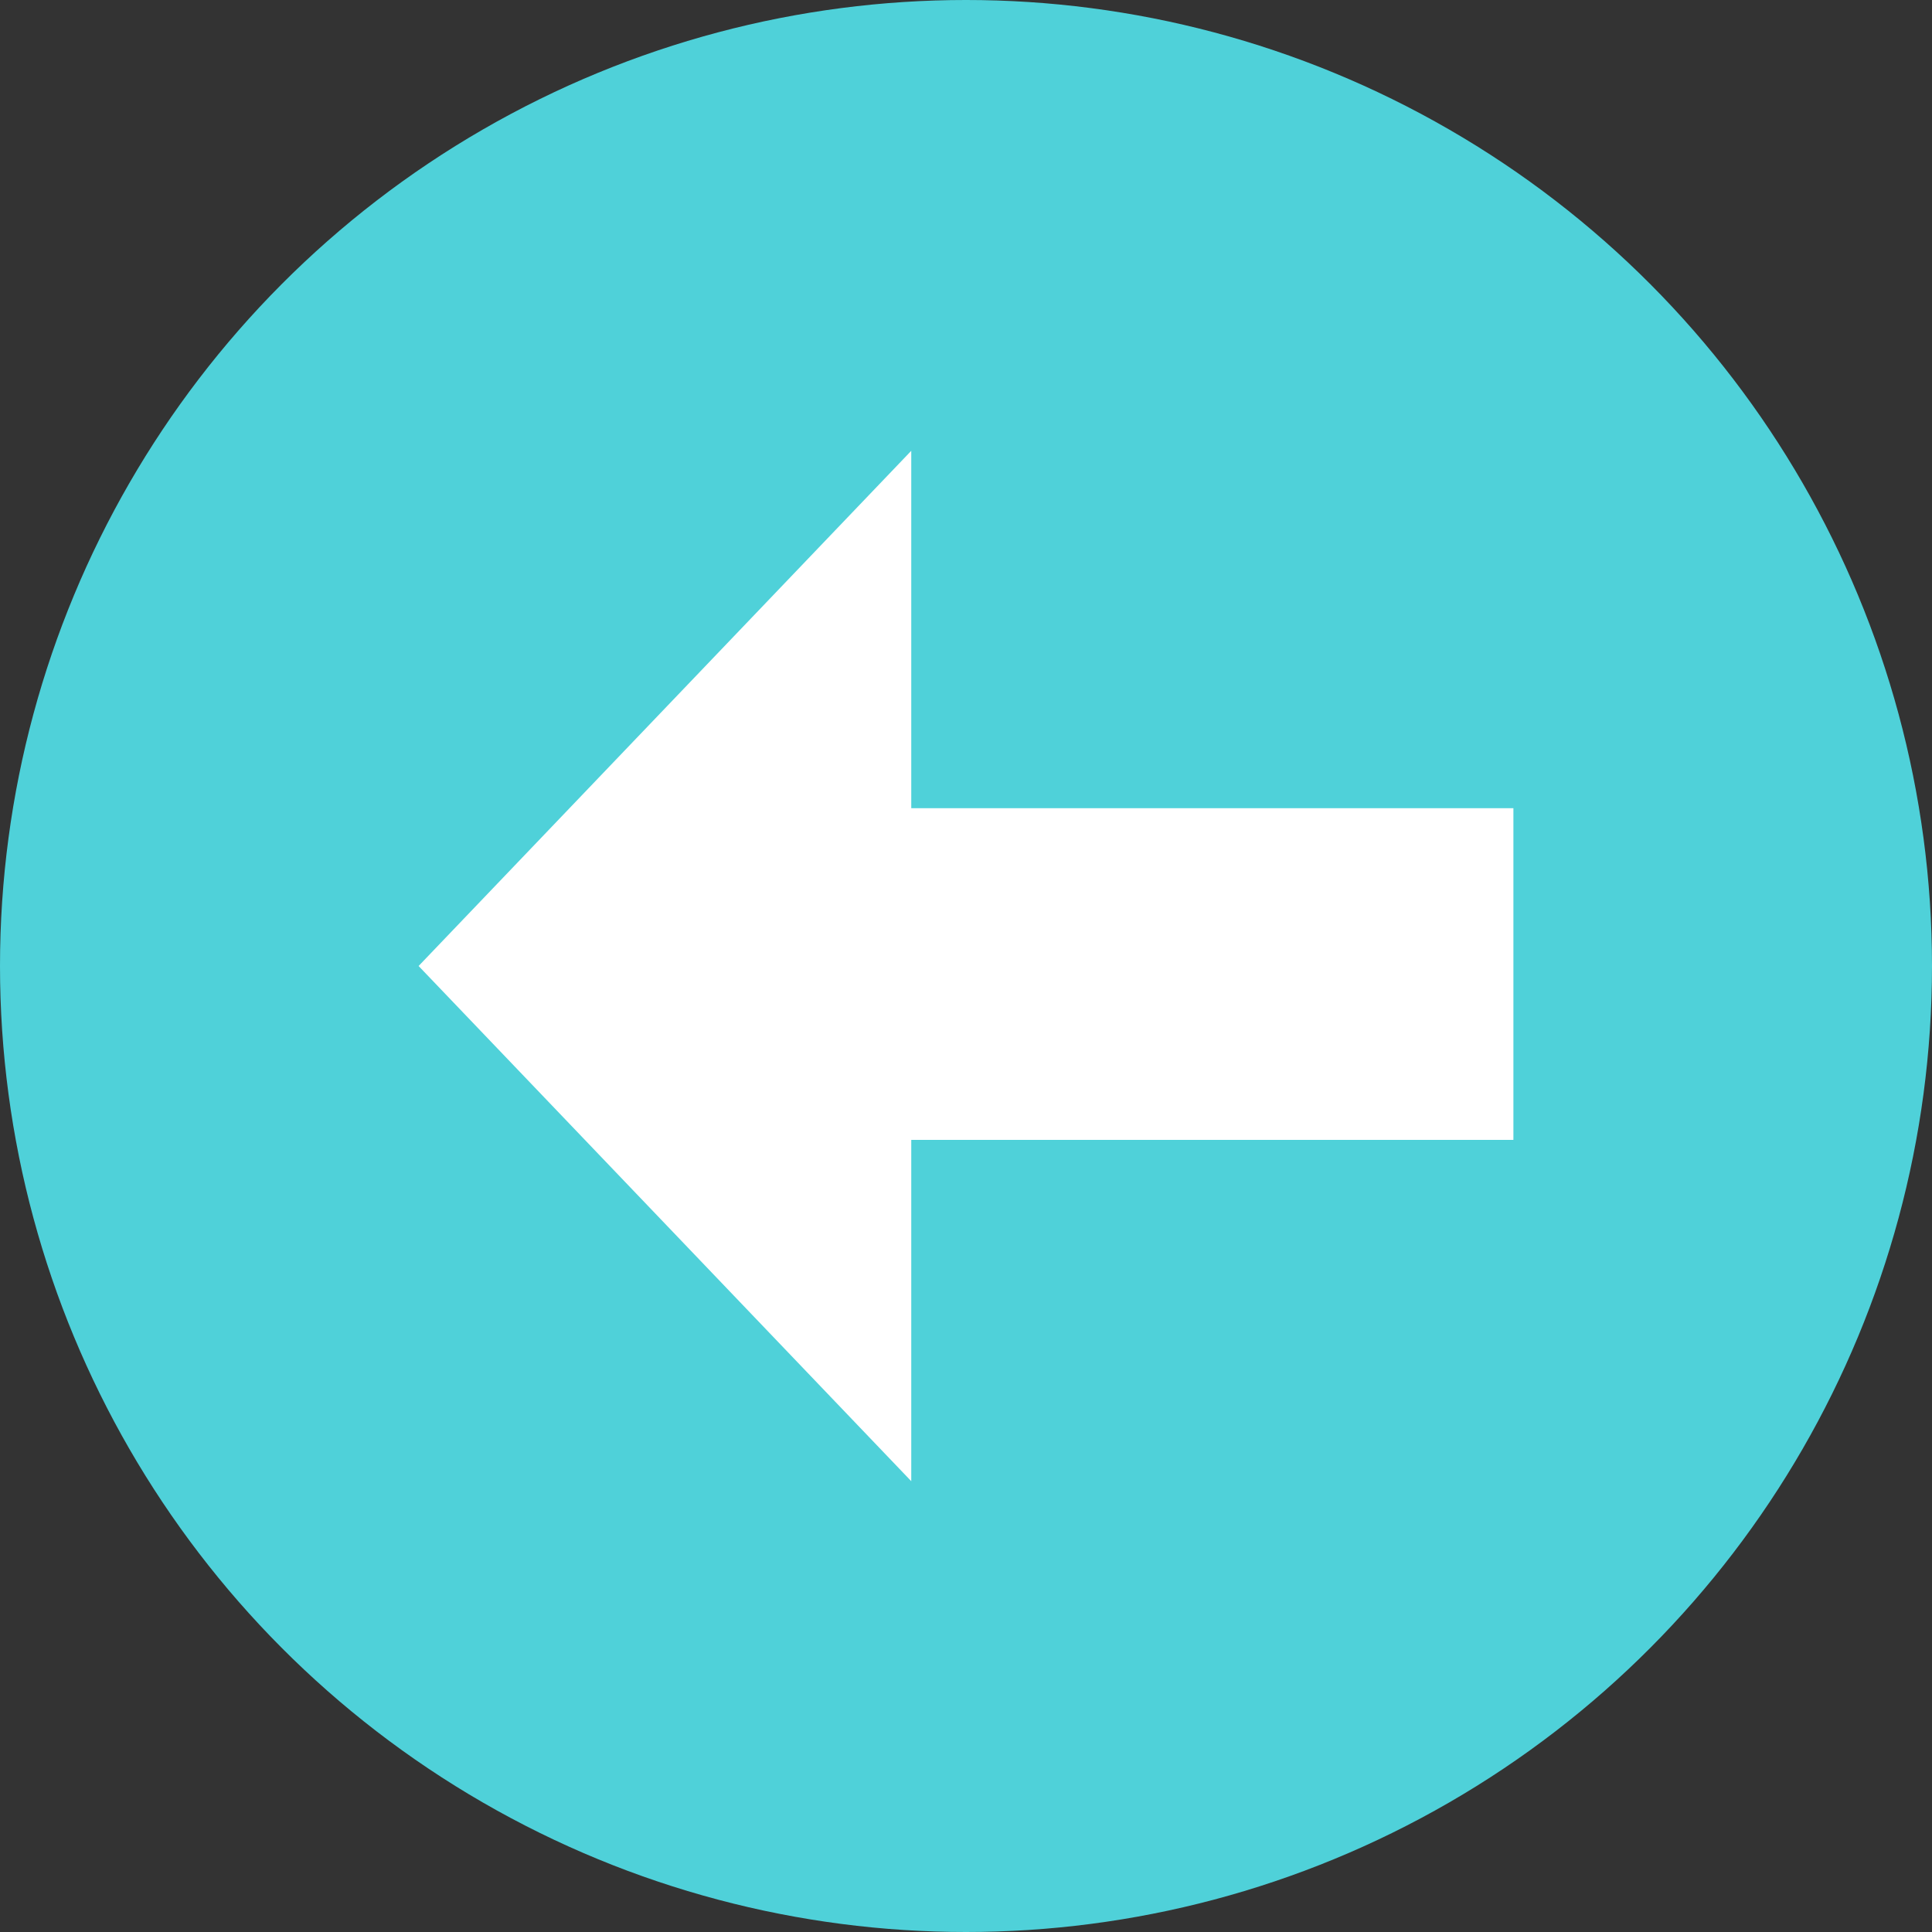 <?xml version="1.0" encoding="UTF-8" standalone="no"?>
<svg
   xmlns:dc="http://purl.org/dc/elements/1.1/"
   xmlns:cc="http://creativecommons.org/ns#"
   xmlns:rdf="http://www.w3.org/1999/02/22-rdf-syntax-ns#"
   xmlns:svg="http://www.w3.org/2000/svg"
   xmlns="http://www.w3.org/2000/svg"
   height="60"
   width="60"
   id="svg6"
   version="1.1"
   enable-background="new 0 0 64 64"
   viewBox="0 0 60 60">
  <rect x="0" y="0" width="60" height="60" fill="#333333" stroke="none"/>
  <defs
     id="defs10" />
  <circle
     style="fill:#4fd1d9"
     id="circle2"
     r="30"
     cy="30"
     cx="30" />
  <path
     style="fill:#ffffff"
     id="path4"
     d="M 28.3,14 13,30 28.3,46 V 35.4 H 47 V 25.1 H 28.3 Z" />
</svg>
